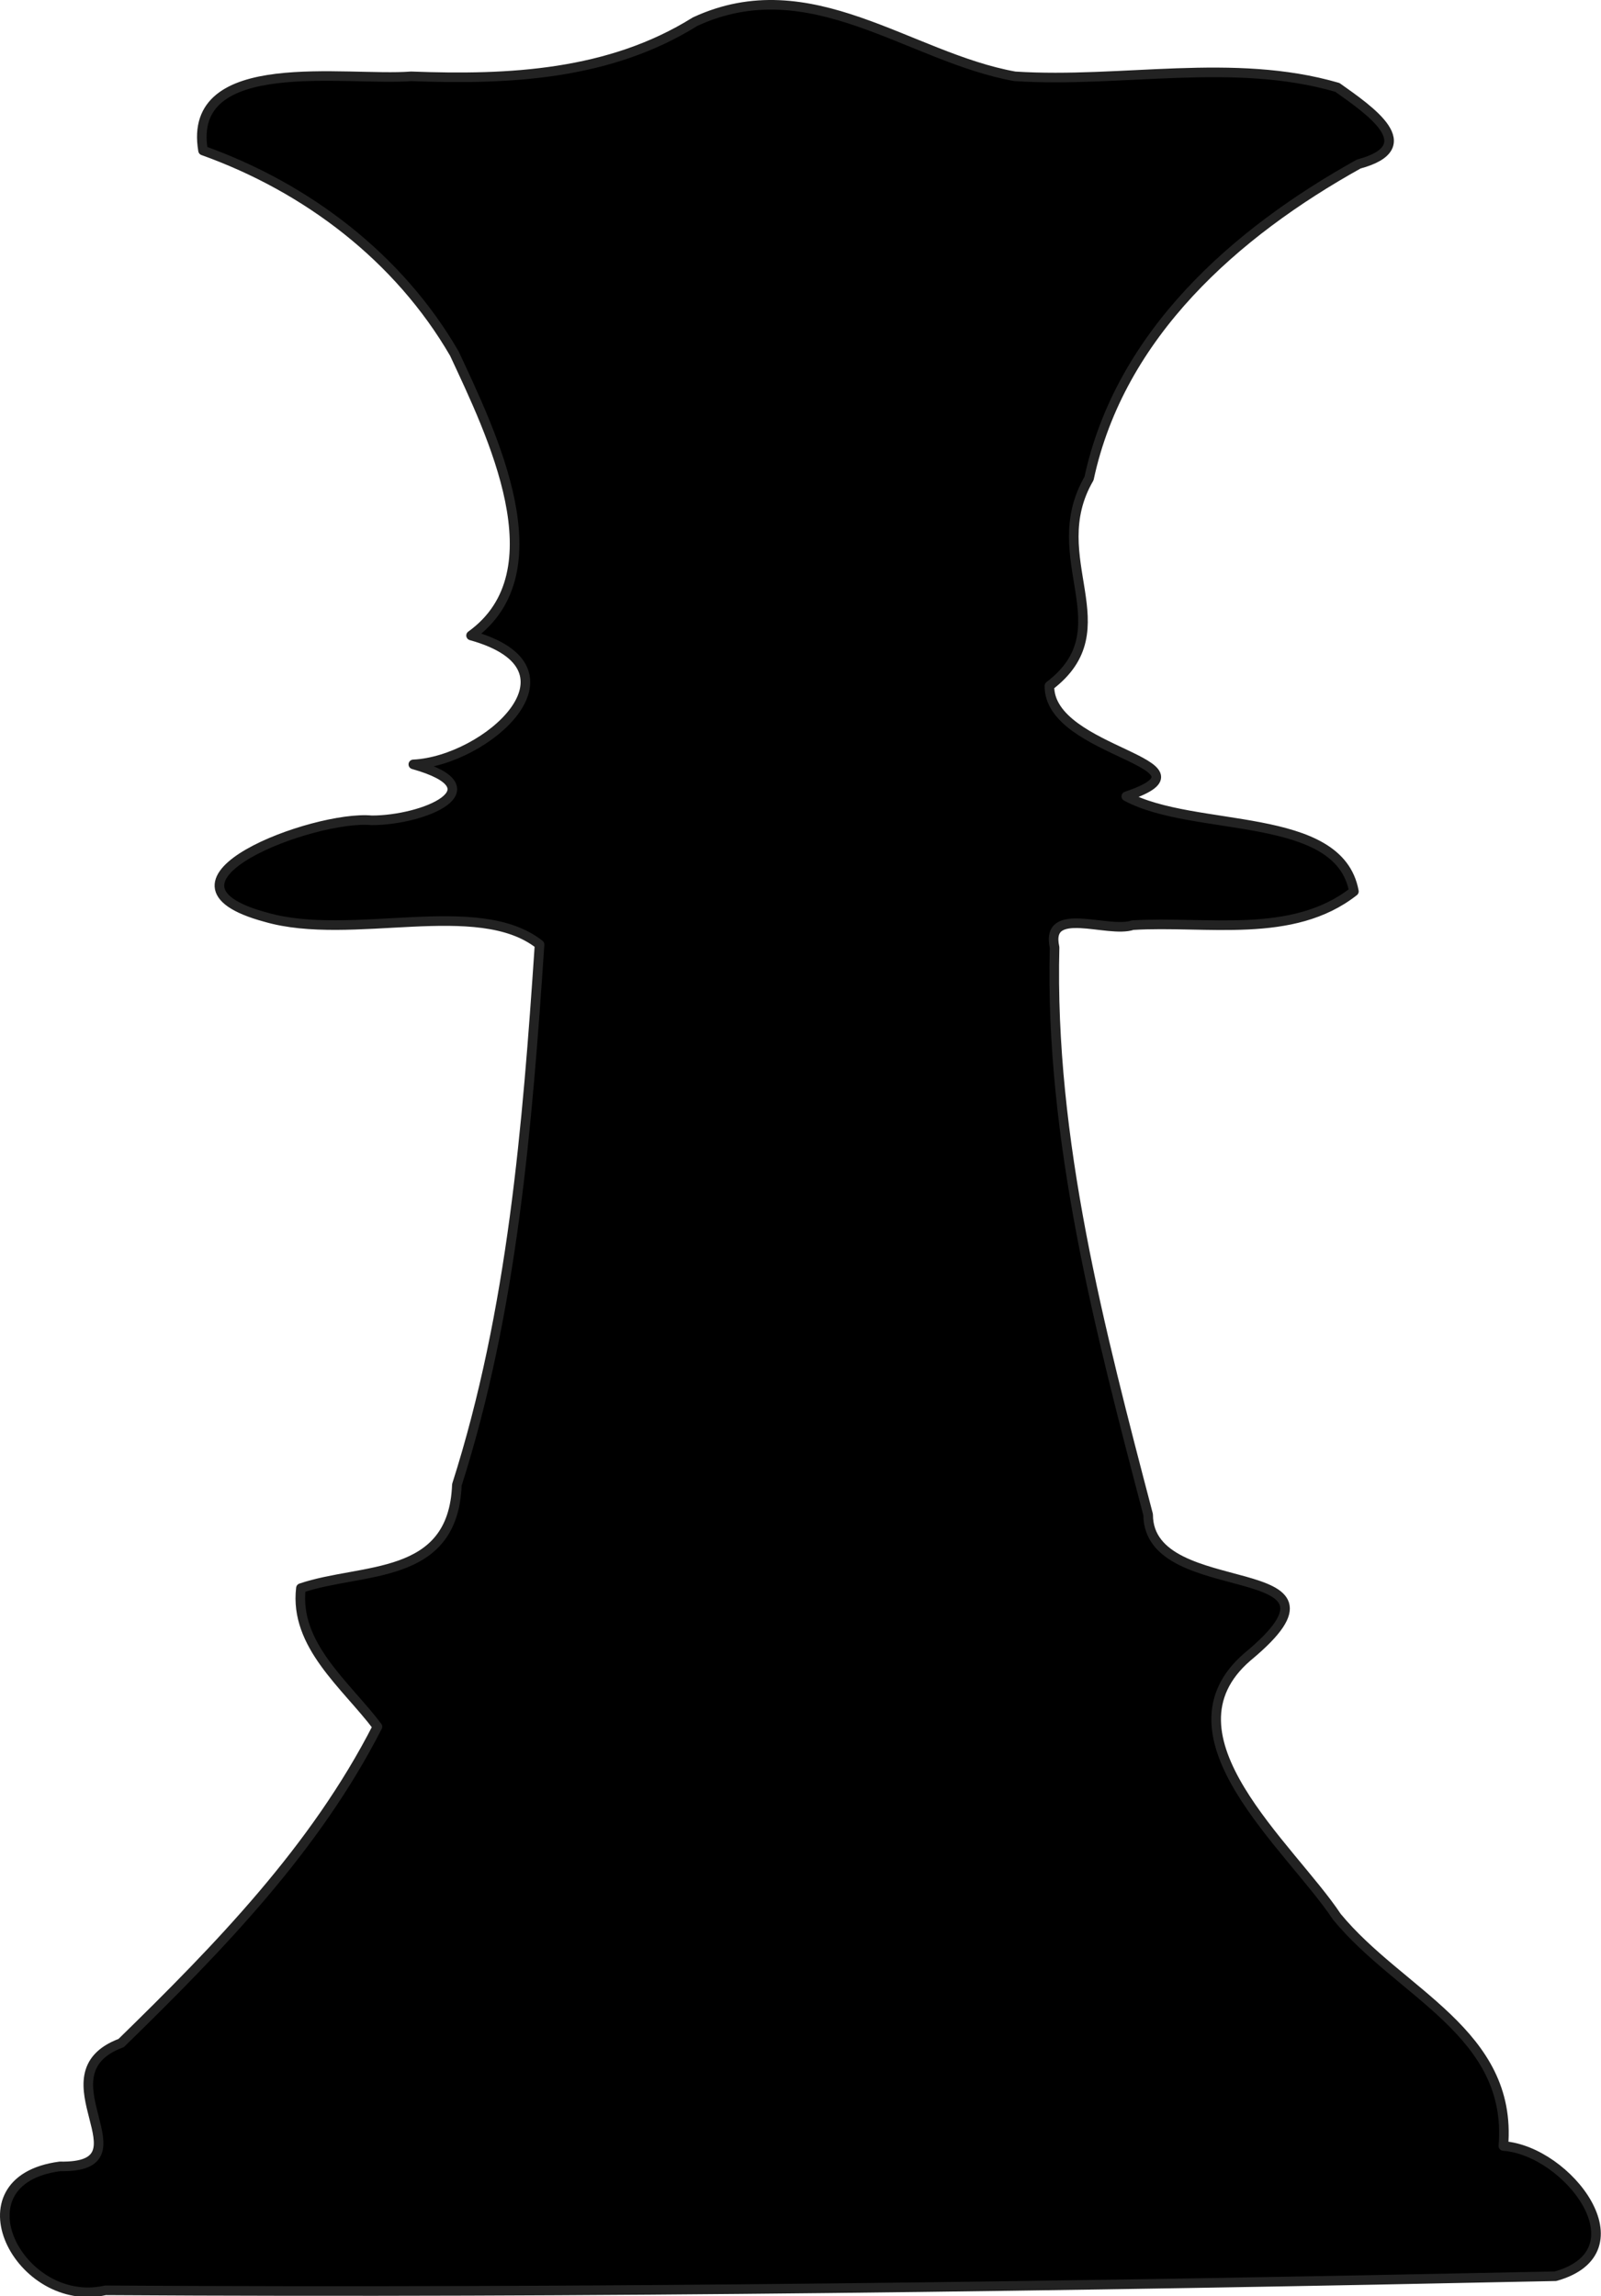 <svg xmlns="http://www.w3.org/2000/svg" xmlns:se="http://svg-edit.googlecode.com" xmlns:xlink="http://www.w3.org/1999/xlink" xmlns:dc="http://purl.org/dc/elements/1.1/" xmlns:cc="http://creativecommons.org/ns#" xmlns:rdf="http://www.w3.org/1999/02/22-rdf-syntax-ns#" xmlns:inkscape="http://www.inkscape.org/namespaces/inkscape" width="334" height="479" style="">                                    <title>my vector image</title>                                    <!-- Created with Vector Paint - http://www.vectorpaint.yaks.com/ https://chrome.google.com/webstore/detail/hnbpdiengicdefcjecjbnjnoifekhgdo -->                                    <rect id="backgroundrect" width="100%" height="100%" x="0" y="0" fill="none" stroke="none"/>                                <g class="currentLayer" style=""><title>Layer 1</title><path fill="#000000" stroke="#222222" stroke-width="2" stroke-linejoin="round" stroke-dashoffset="" fill-rule="nonzero" marker-start="" marker-mid="" marker-end="" id="svg_13" d="M22.006,477.772 C4.08,481.8 -9.742,454.852 12.486,451.921 C32.045,452.291 7.621,432.767 25.276,426.191 C45.584,406.371 65.727,385.703 78.742,360.193 C72.185,351.498 61.362,343.191 62.776,331.293 C75.541,326.947 94.557,329.893 95.313,309.743 C106.921,273.376 110.017,234.924 112.562,197.044 C99.751,186.888 73.371,196.509 55.468,191.336 C28.309,184.004 65.596,169.966 77.556,171.123 C88.303,171.139 104.216,164.516 86.229,159.454 C101.402,158.753 123.226,139.506 98.274,132.569 C116.773,119.287 102.518,90.384 94.794,73.762 C83.15,53.69 64.002,39.153 42.359,31.401 C38.855,10.934 72.226,16.983 85.762,15.921 C106.257,16.703 127.157,15.676 145.013,4.517 C169.14,-6.646 189.651,11.984 211.721,15.923 C234.045,17.36 257.267,11.906 279.004,18.231 C285.739,23.022 296.936,30.589 283.451,34.221 C257.698,48.557 233.647,69.734 227.191,99.818 C217.451,116.552 234.717,131.073 218.93,143.075 C218.766,157.195 255.564,159.168 234.965,166.121 C249.082,173.775 279.36,168.947 282.45,185.947 C269.634,196.029 251.661,192.05 236.305,192.992 C231.097,194.766 218.012,188.662 220.004,197.636 C218.983,237.847 229.427,277.384 239.527,315.975 C239.54,334.882 286.161,324.162 260.247,345.62 C241.105,362.1 269.17,385.185 278.892,399.843 C292.117,415.923 315.592,424.062 313.632,447.665 C327.104,448.635 343.127,469.609 324.502,474.835 C223.7,476.95 122.824,478.406 22.006,477.772 L22.006,477.772 z" style="color: rgb(0, 0, 0);" class="" fill-opacity="1"/></g></svg>